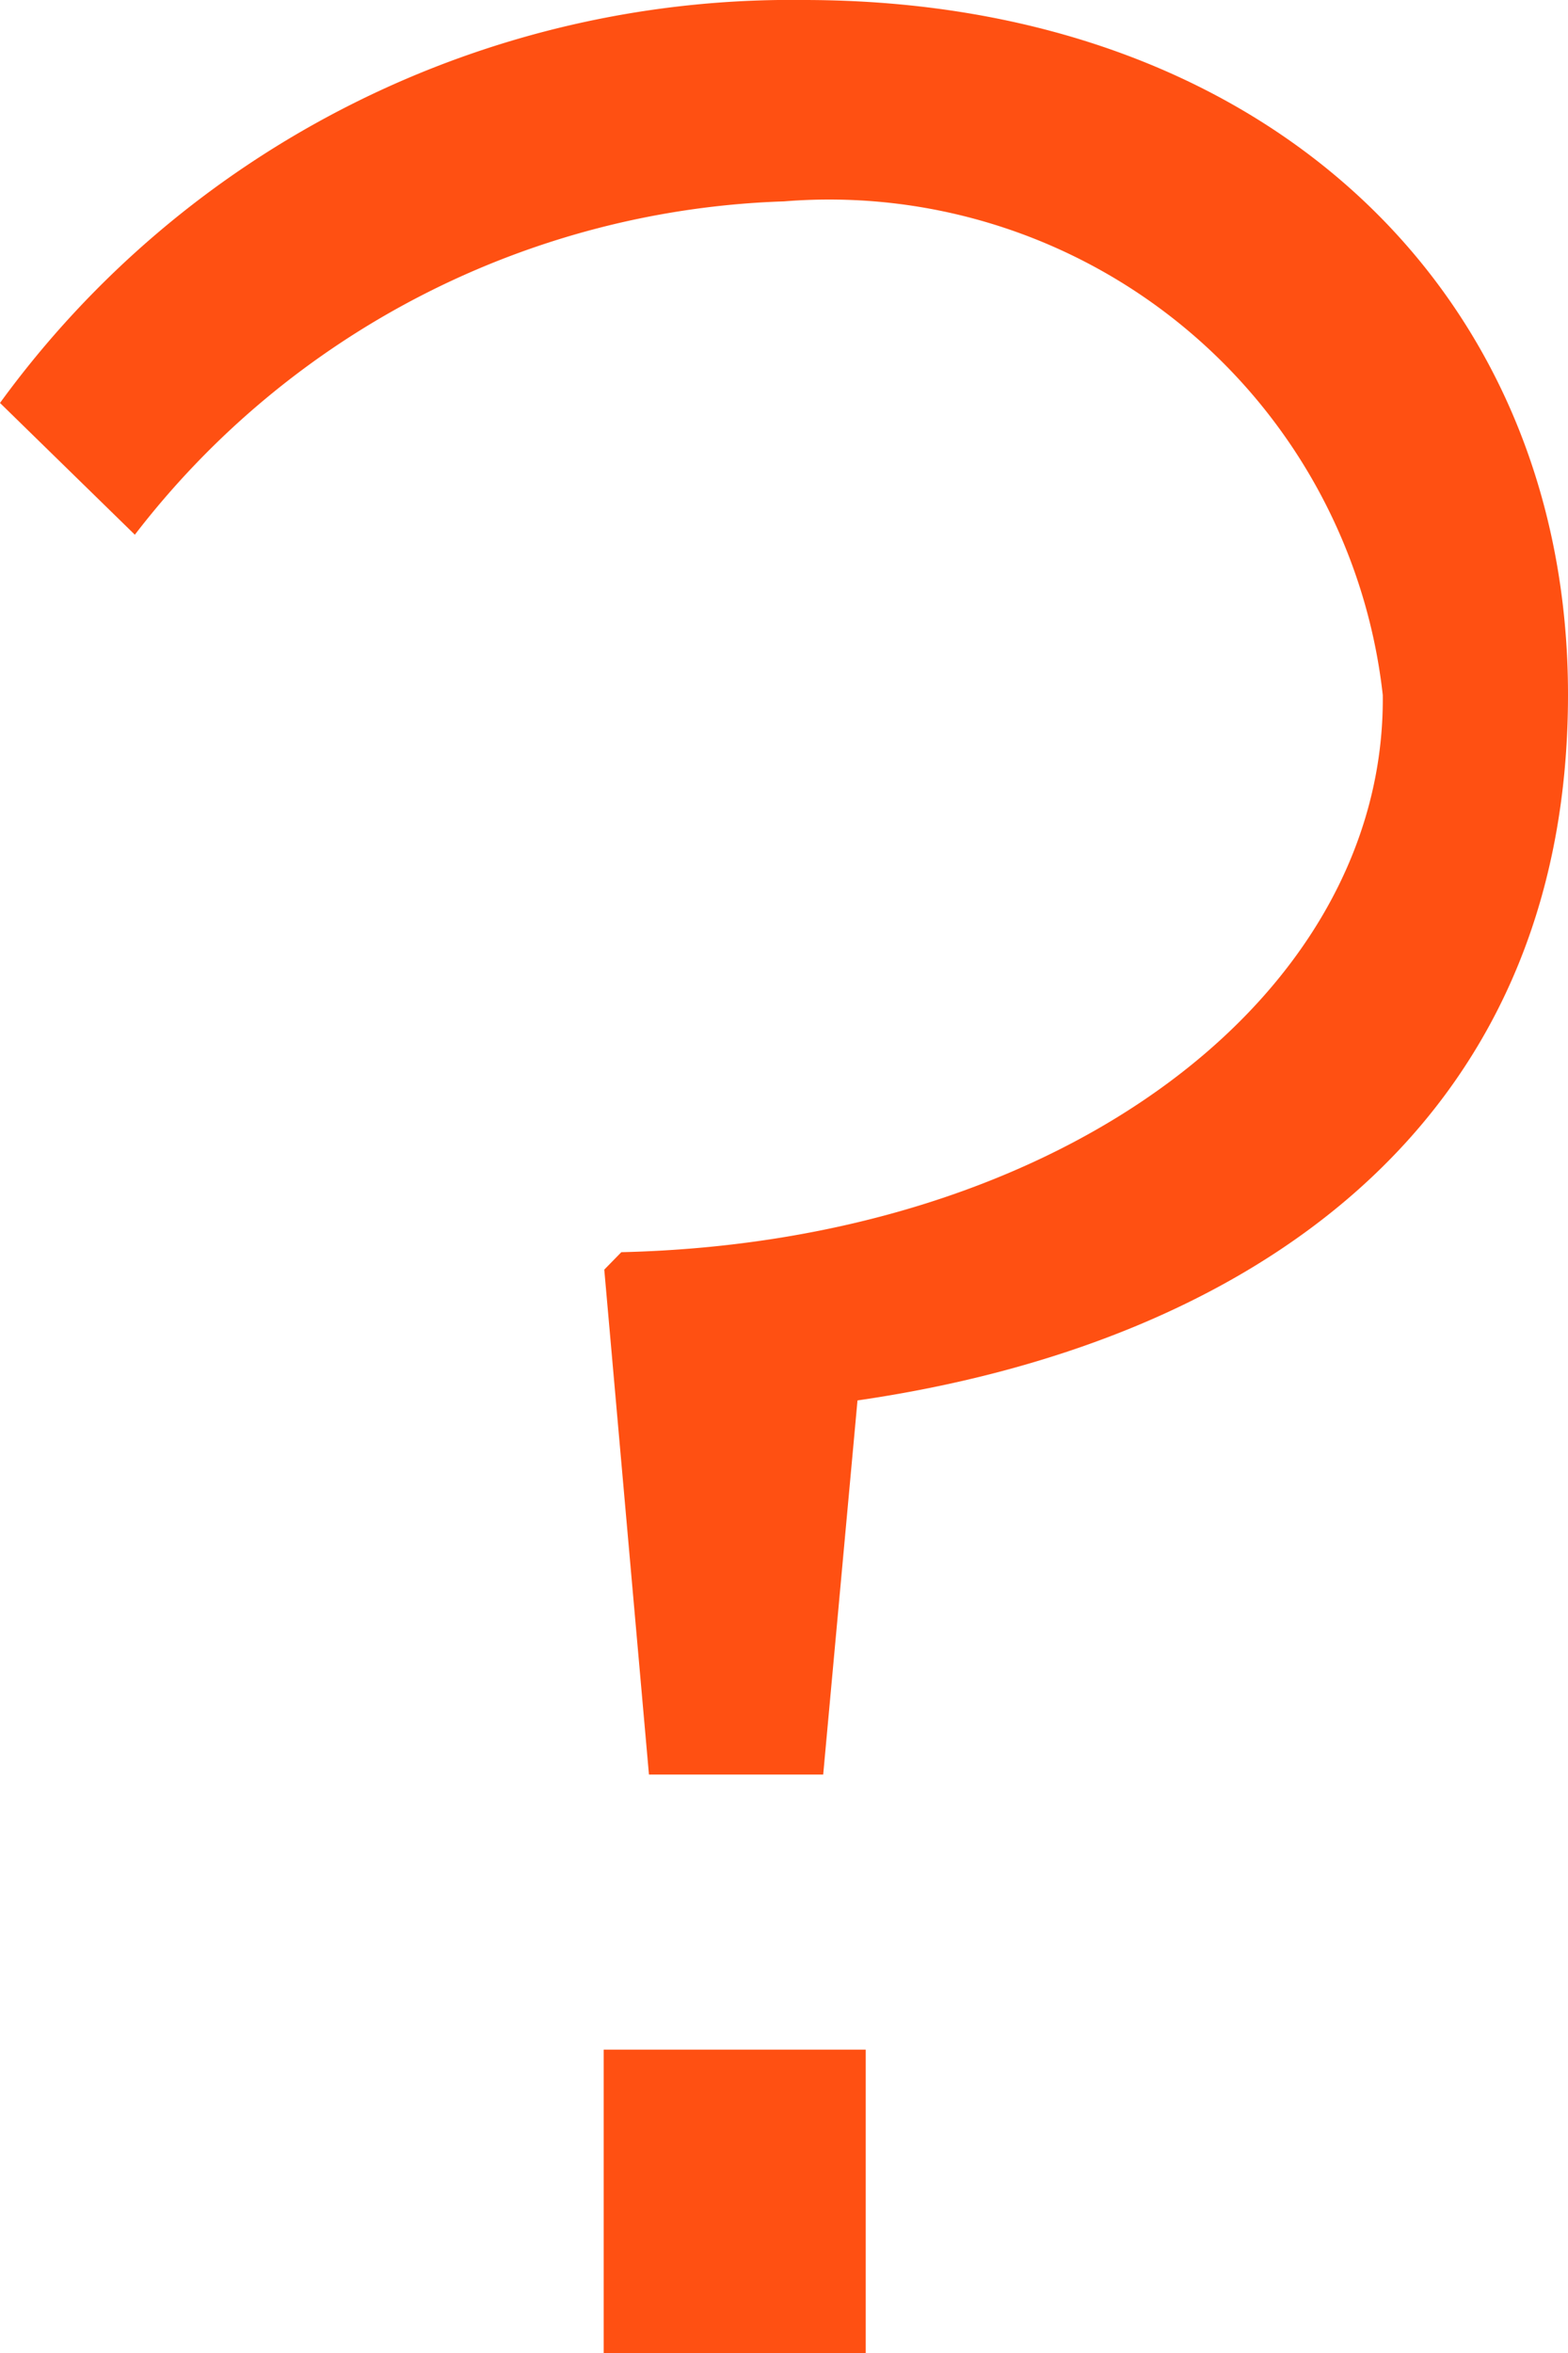 <svg xmlns="http://www.w3.org/2000/svg" width="8" height="12" viewBox="0 0 8 12"><defs><style>.cls-1{fill:#ff5012;fill-rule:evenodd}</style></defs><path id="Фигура_2" data-name="Фигура 2" class="cls-1" d="M752.083 37.475l.087-.089c2.266-.053 3.9-1.318 3.885-2.841A2.842 2.842 0 0 0 753 32.027a4.356 4.356 0 0 0-3.312 1.7l-.688-.672A4.991 4.991 0 0 1 753.1 31c2.353 0 3.9 1.488 3.9 3.542 0 2.214-1.638 3.312-3.625 3.6l-.175 1.908h-.889zm0 3.978h1.334V43h-1.337v-1.547z" transform="translate(-749 -31)"/></svg>